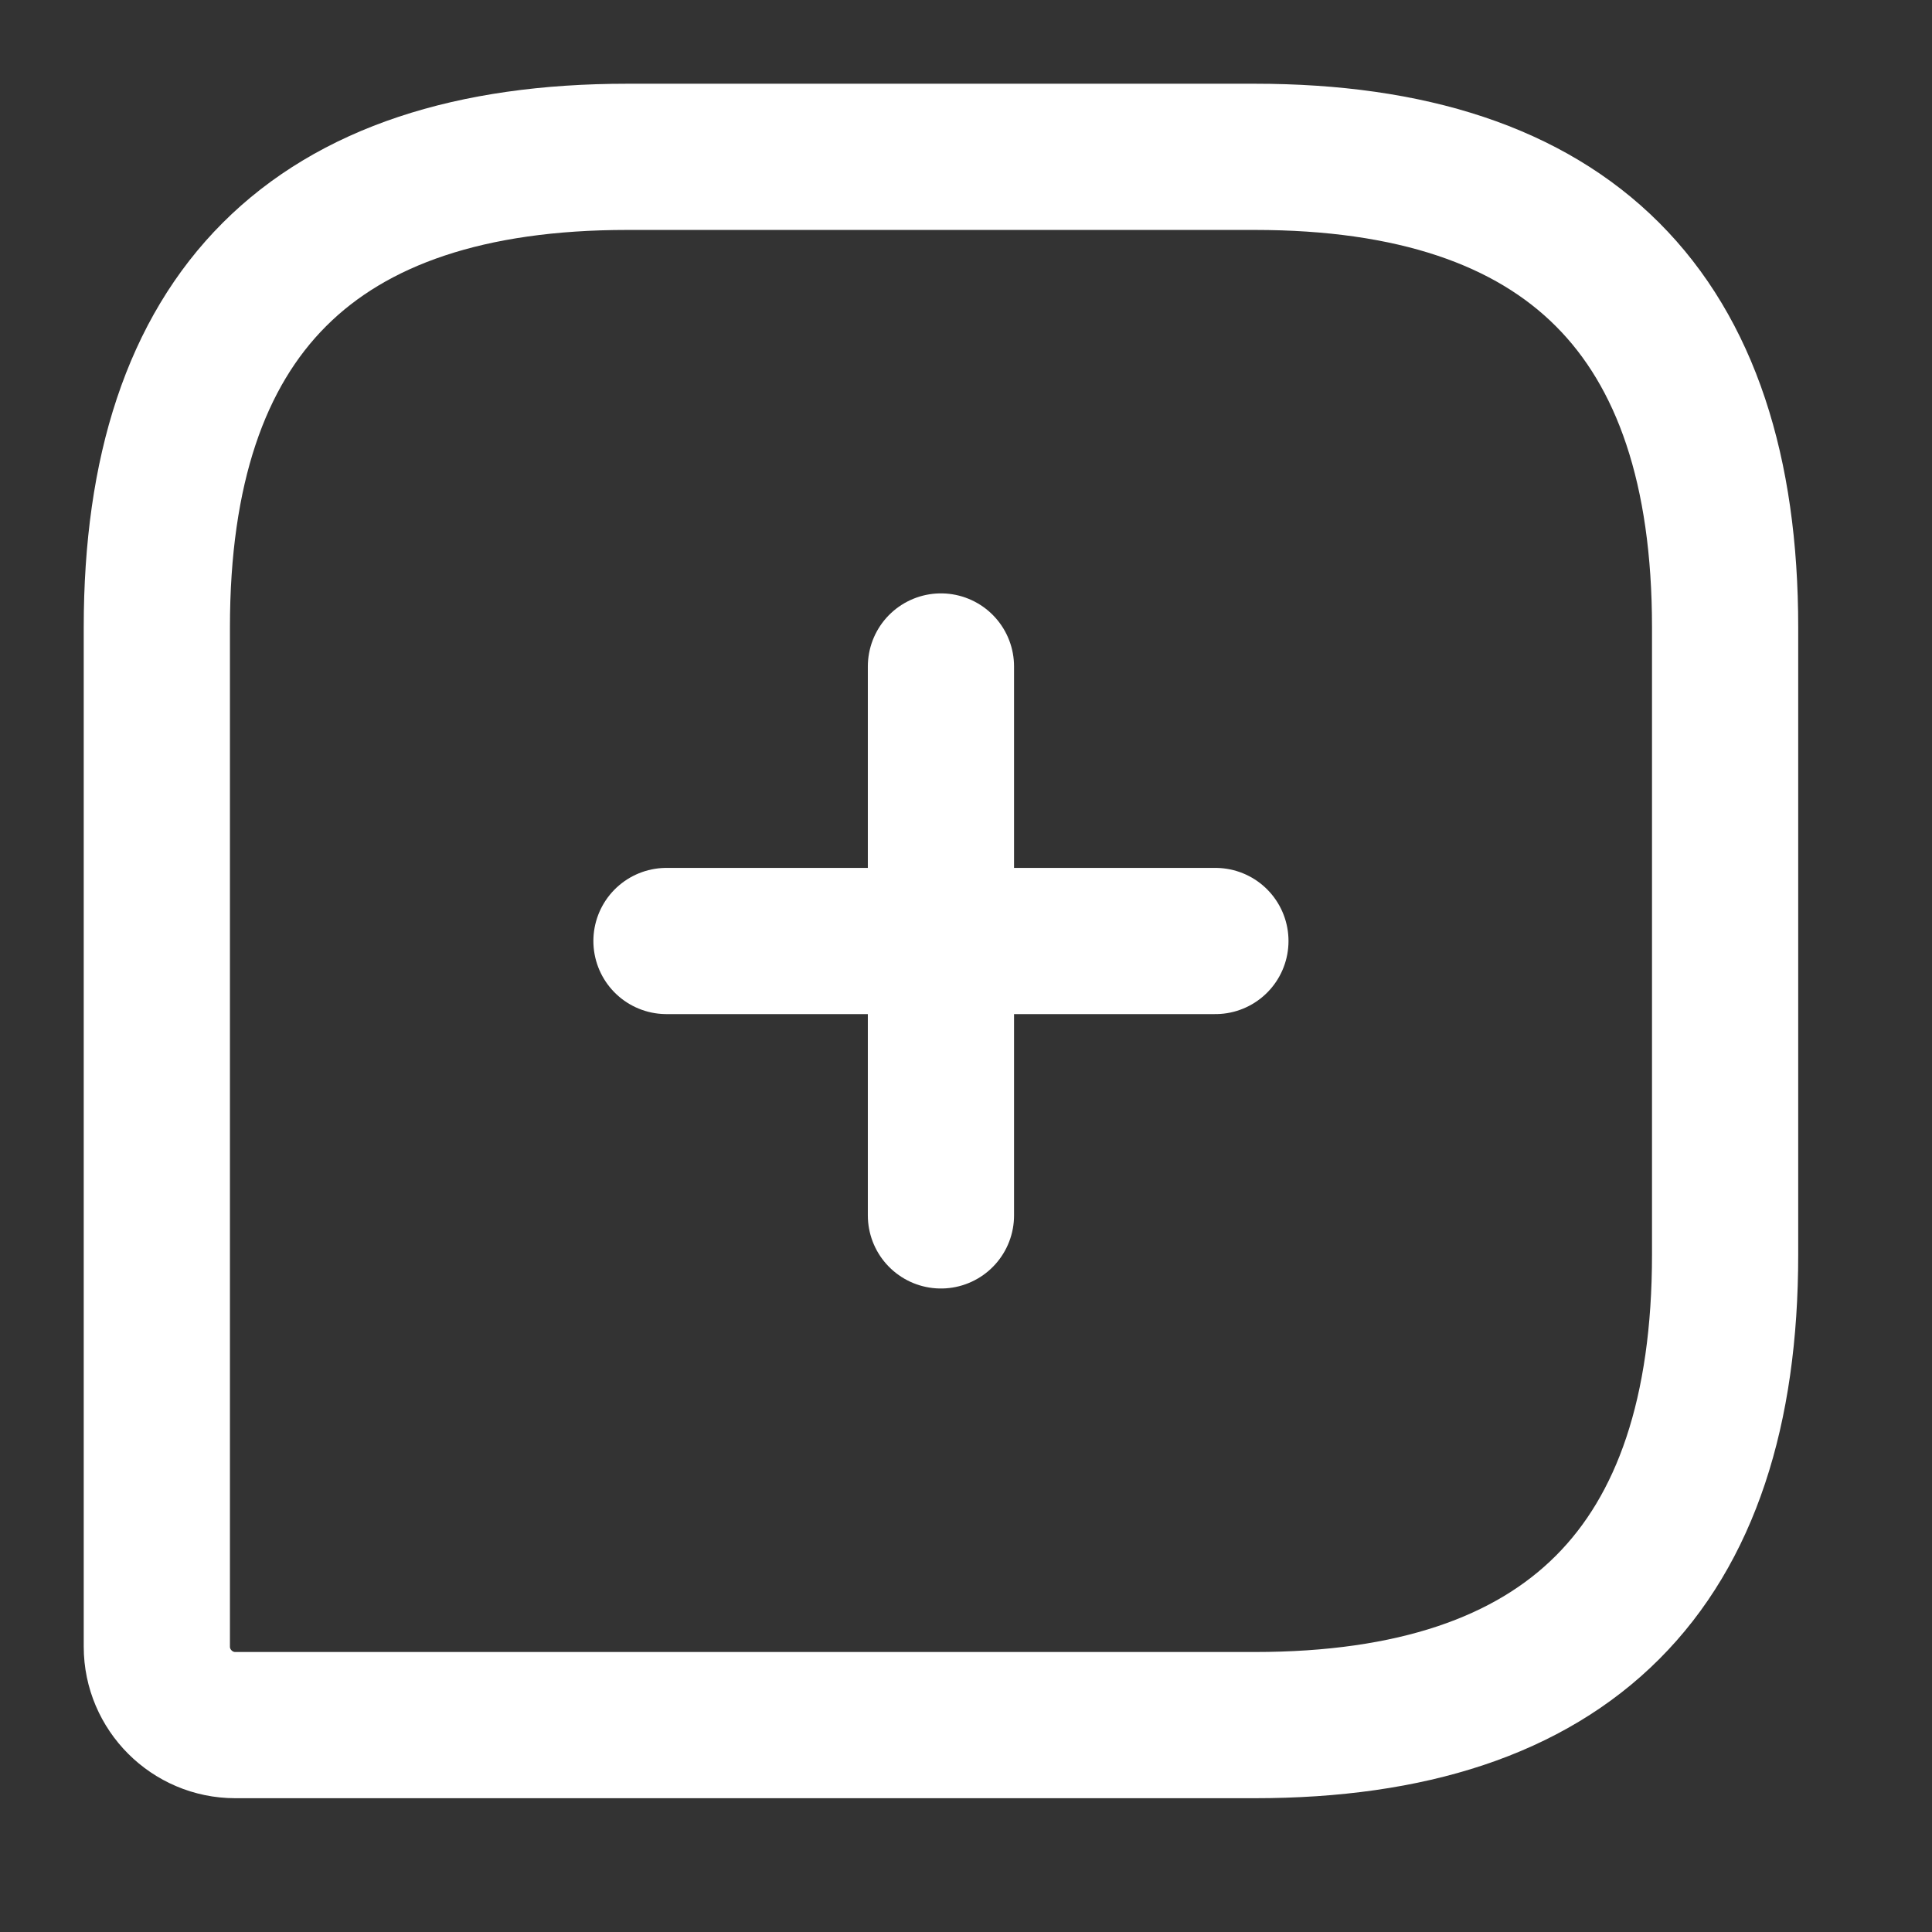 <svg width="34" height="34" viewBox="0 0 34 34" fill="none" xmlns="http://www.w3.org/2000/svg">
<rect x="0" y="0" width="34" height="34" fill="#333333" stroke="none"/>
<g id="vuesax/linear/message-add">
<g id="message-add">
<path id="Vector" d="M22.079 2.76H11.04C5.52 2.76 2.76 5.52 2.76 11.04V28.979C2.76 29.738 3.381 30.359 4.14 30.359H22.079C27.599 30.359 30.359 27.599 30.359 22.079V11.04C30.359 5.52 27.599 2.76 22.079 2.76Z" stroke="white" stroke-width="2.573" stroke-linecap="round" stroke-linejoin="round"/>
<path id="Vector_2" d="M11.729 16.56H21.389" stroke="white" stroke-width="2.573" stroke-miterlimit="10" stroke-linecap="round" stroke-linejoin="round"/>
<path id="Vector_3" d="M16.559 21.389V11.729" stroke="white" stroke-width="2.573" stroke-miterlimit="10" stroke-linecap="round" stroke-linejoin="round"/>
</g>
</g>
</svg>
